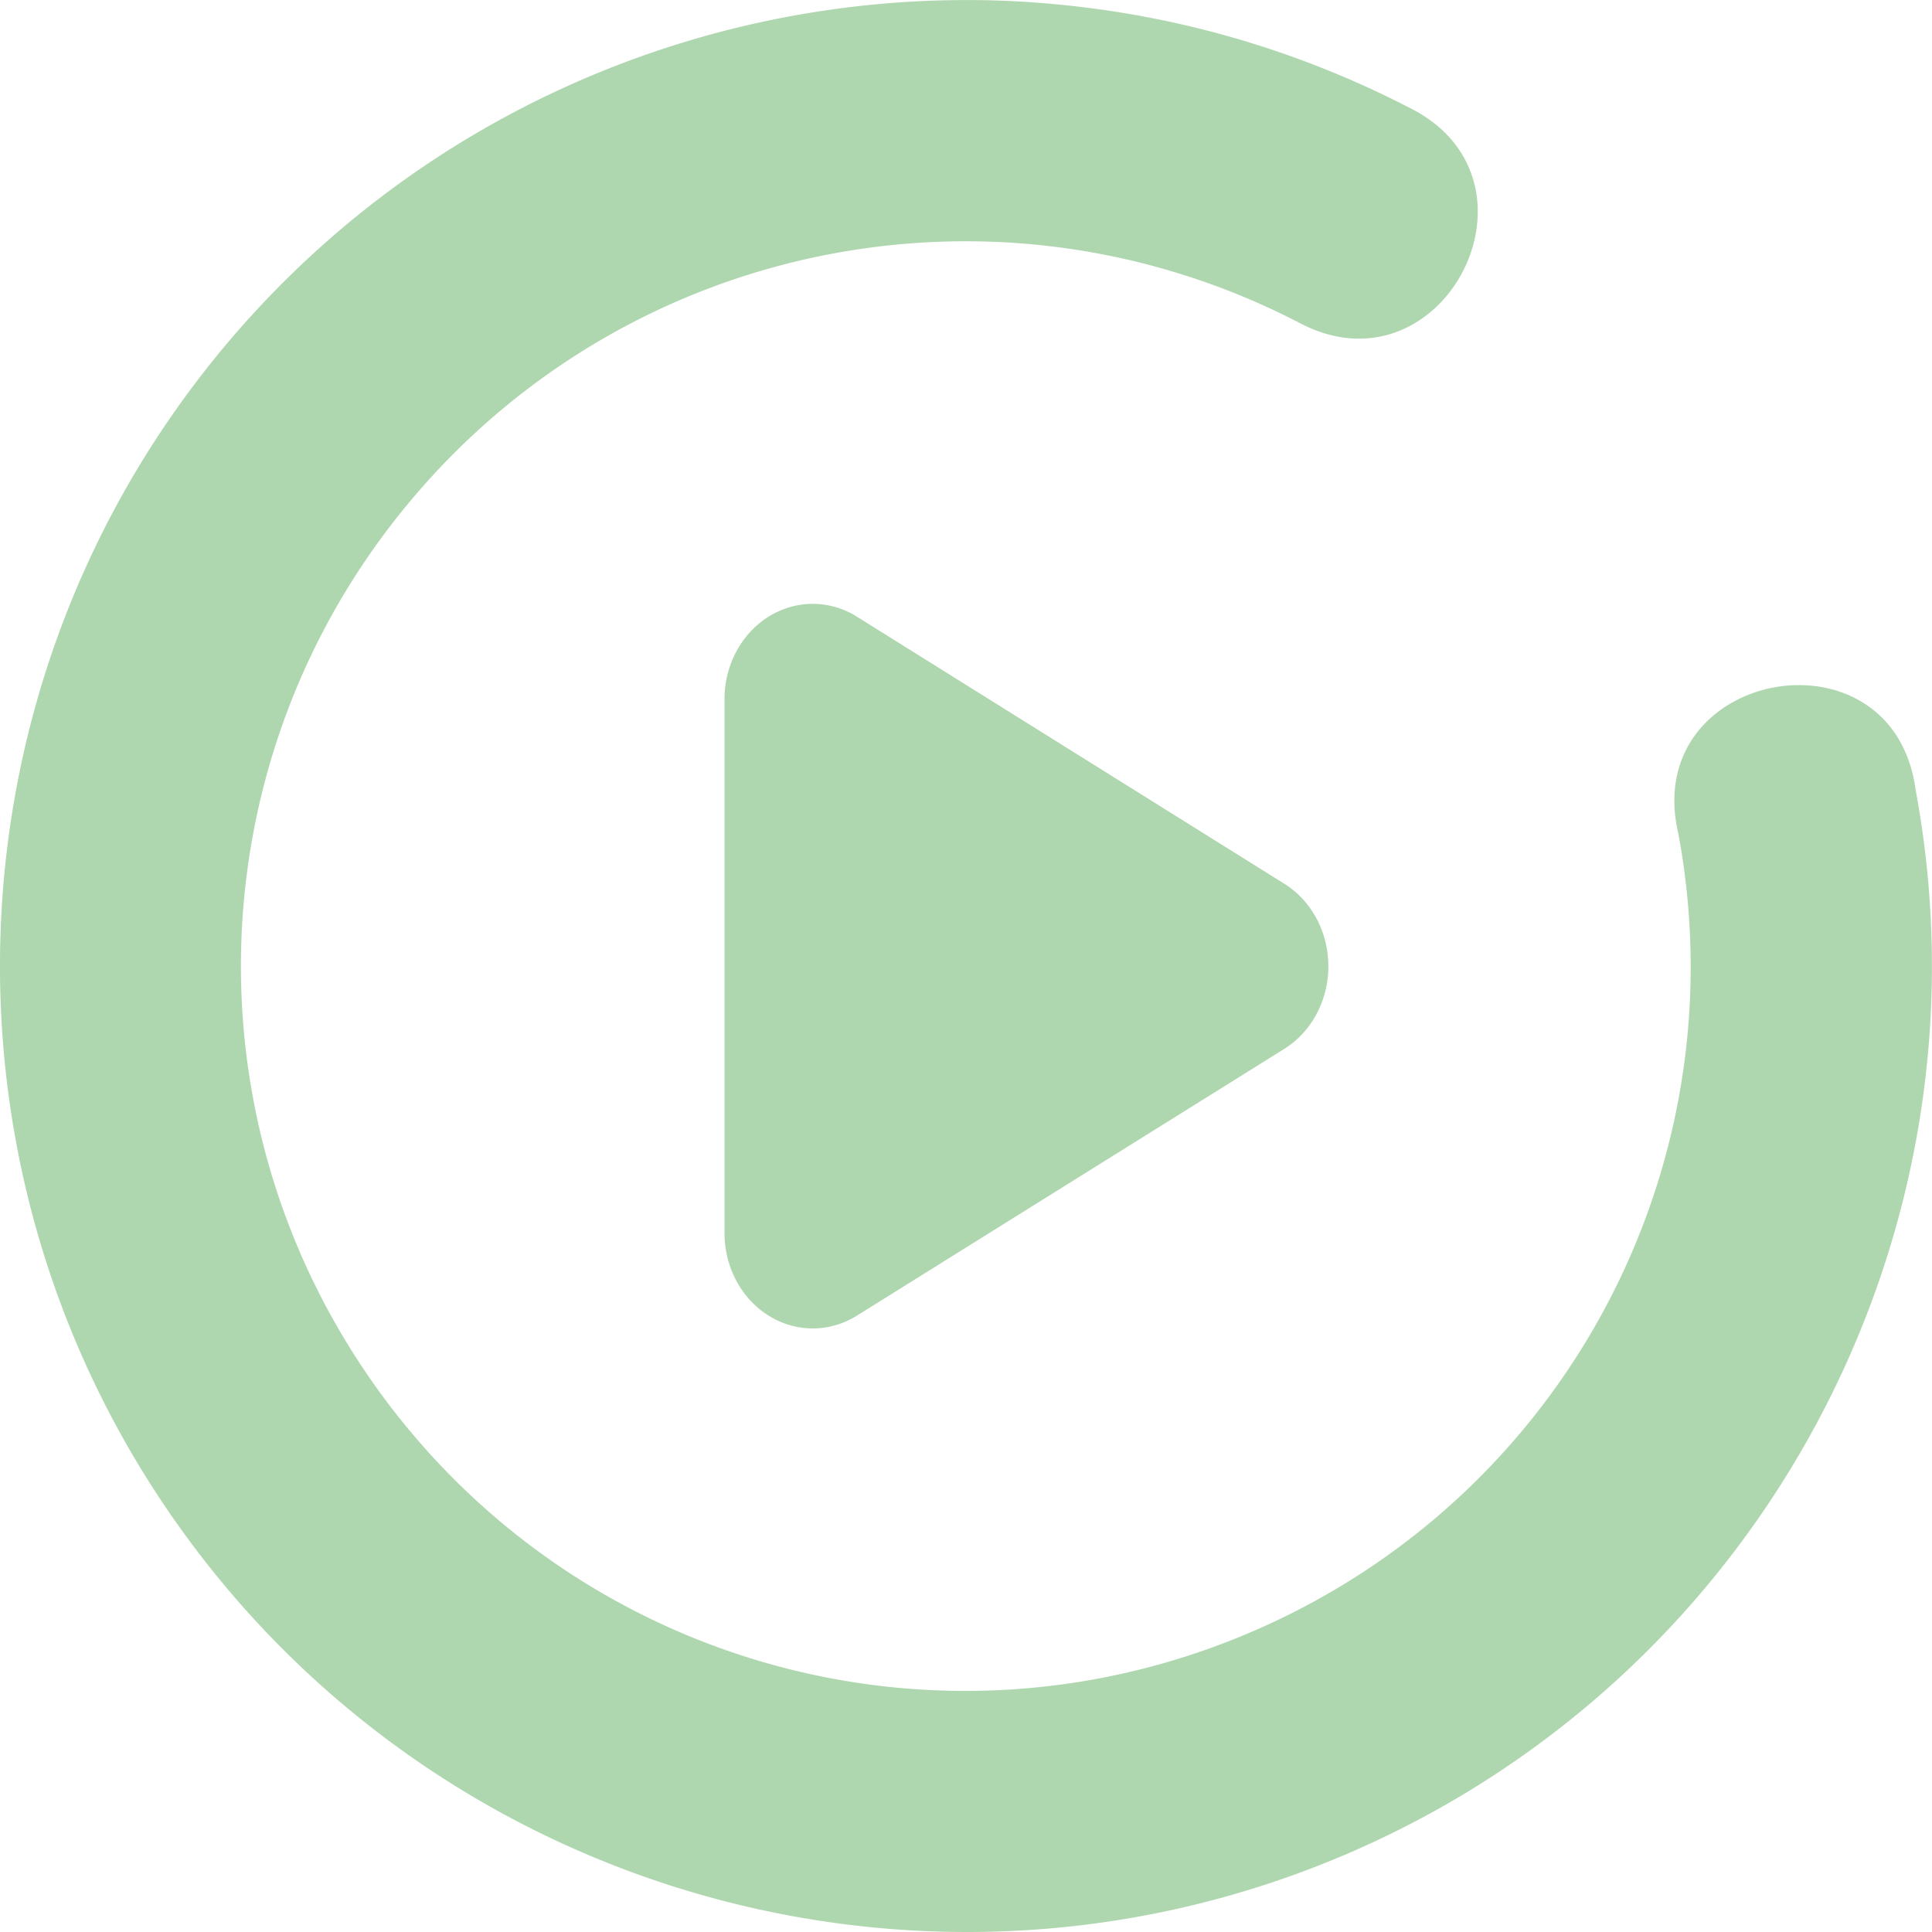 <svg xmlns="http://www.w3.org/2000/svg" width="16" height="16" version="1.1">
 <defs>
  <style id="current-color-scheme" type="text/css">
   .ColorScheme-Text { color:#afd7af; } .ColorScheme-Highlight { color:#4285f4; } .ColorScheme-NeutralText { color:#ff9800; } .ColorScheme-PositiveText { color:#4caf50; } .ColorScheme-NegativeText { color:#f44336; }
  </style>
 </defs>
 <path style="fill:currentColor" class="ColorScheme-Text" d="M 8.092,8.550362e-4 C 5.77,-0.024 3.48,0.962 1.9,2.821 -0.507,5.654 -0.641,9.786 1.576,12.77 3.793,15.755 7.789,16.82 11.197,15.335 14.605,13.85 16.543,10.199 15.865,6.544 15.68,5.154 13.576,5.543 13.9,6.907 14.41,9.658 12.961,12.383 10.396,13.501 7.831,14.619 4.85,13.825 3.181,11.579 1.513,9.333 1.614,6.248 3.426,4.116 5.237,1.984 8.266,1.386 10.752,2.669 11.947,3.312 12.886,1.493 11.67,0.891 10.844,0.465 9.97,0.195 9.088,0.075 8.757,0.03 8.423,0.004 8.092,8.550362e-4 Z M 6.748,5.001 A 0.731,0.79 0 0 0 6,5.794 v 4.416 a 0.731,0.79 0 0 0 1.096,0.686 l 3.539,-2.209 a 0.731,0.79 0 0 0 0,-1.369 L 7.095,5.106 A 0.731,0.79 0 0 0 6.748,5.001 Z"/>
</svg>
